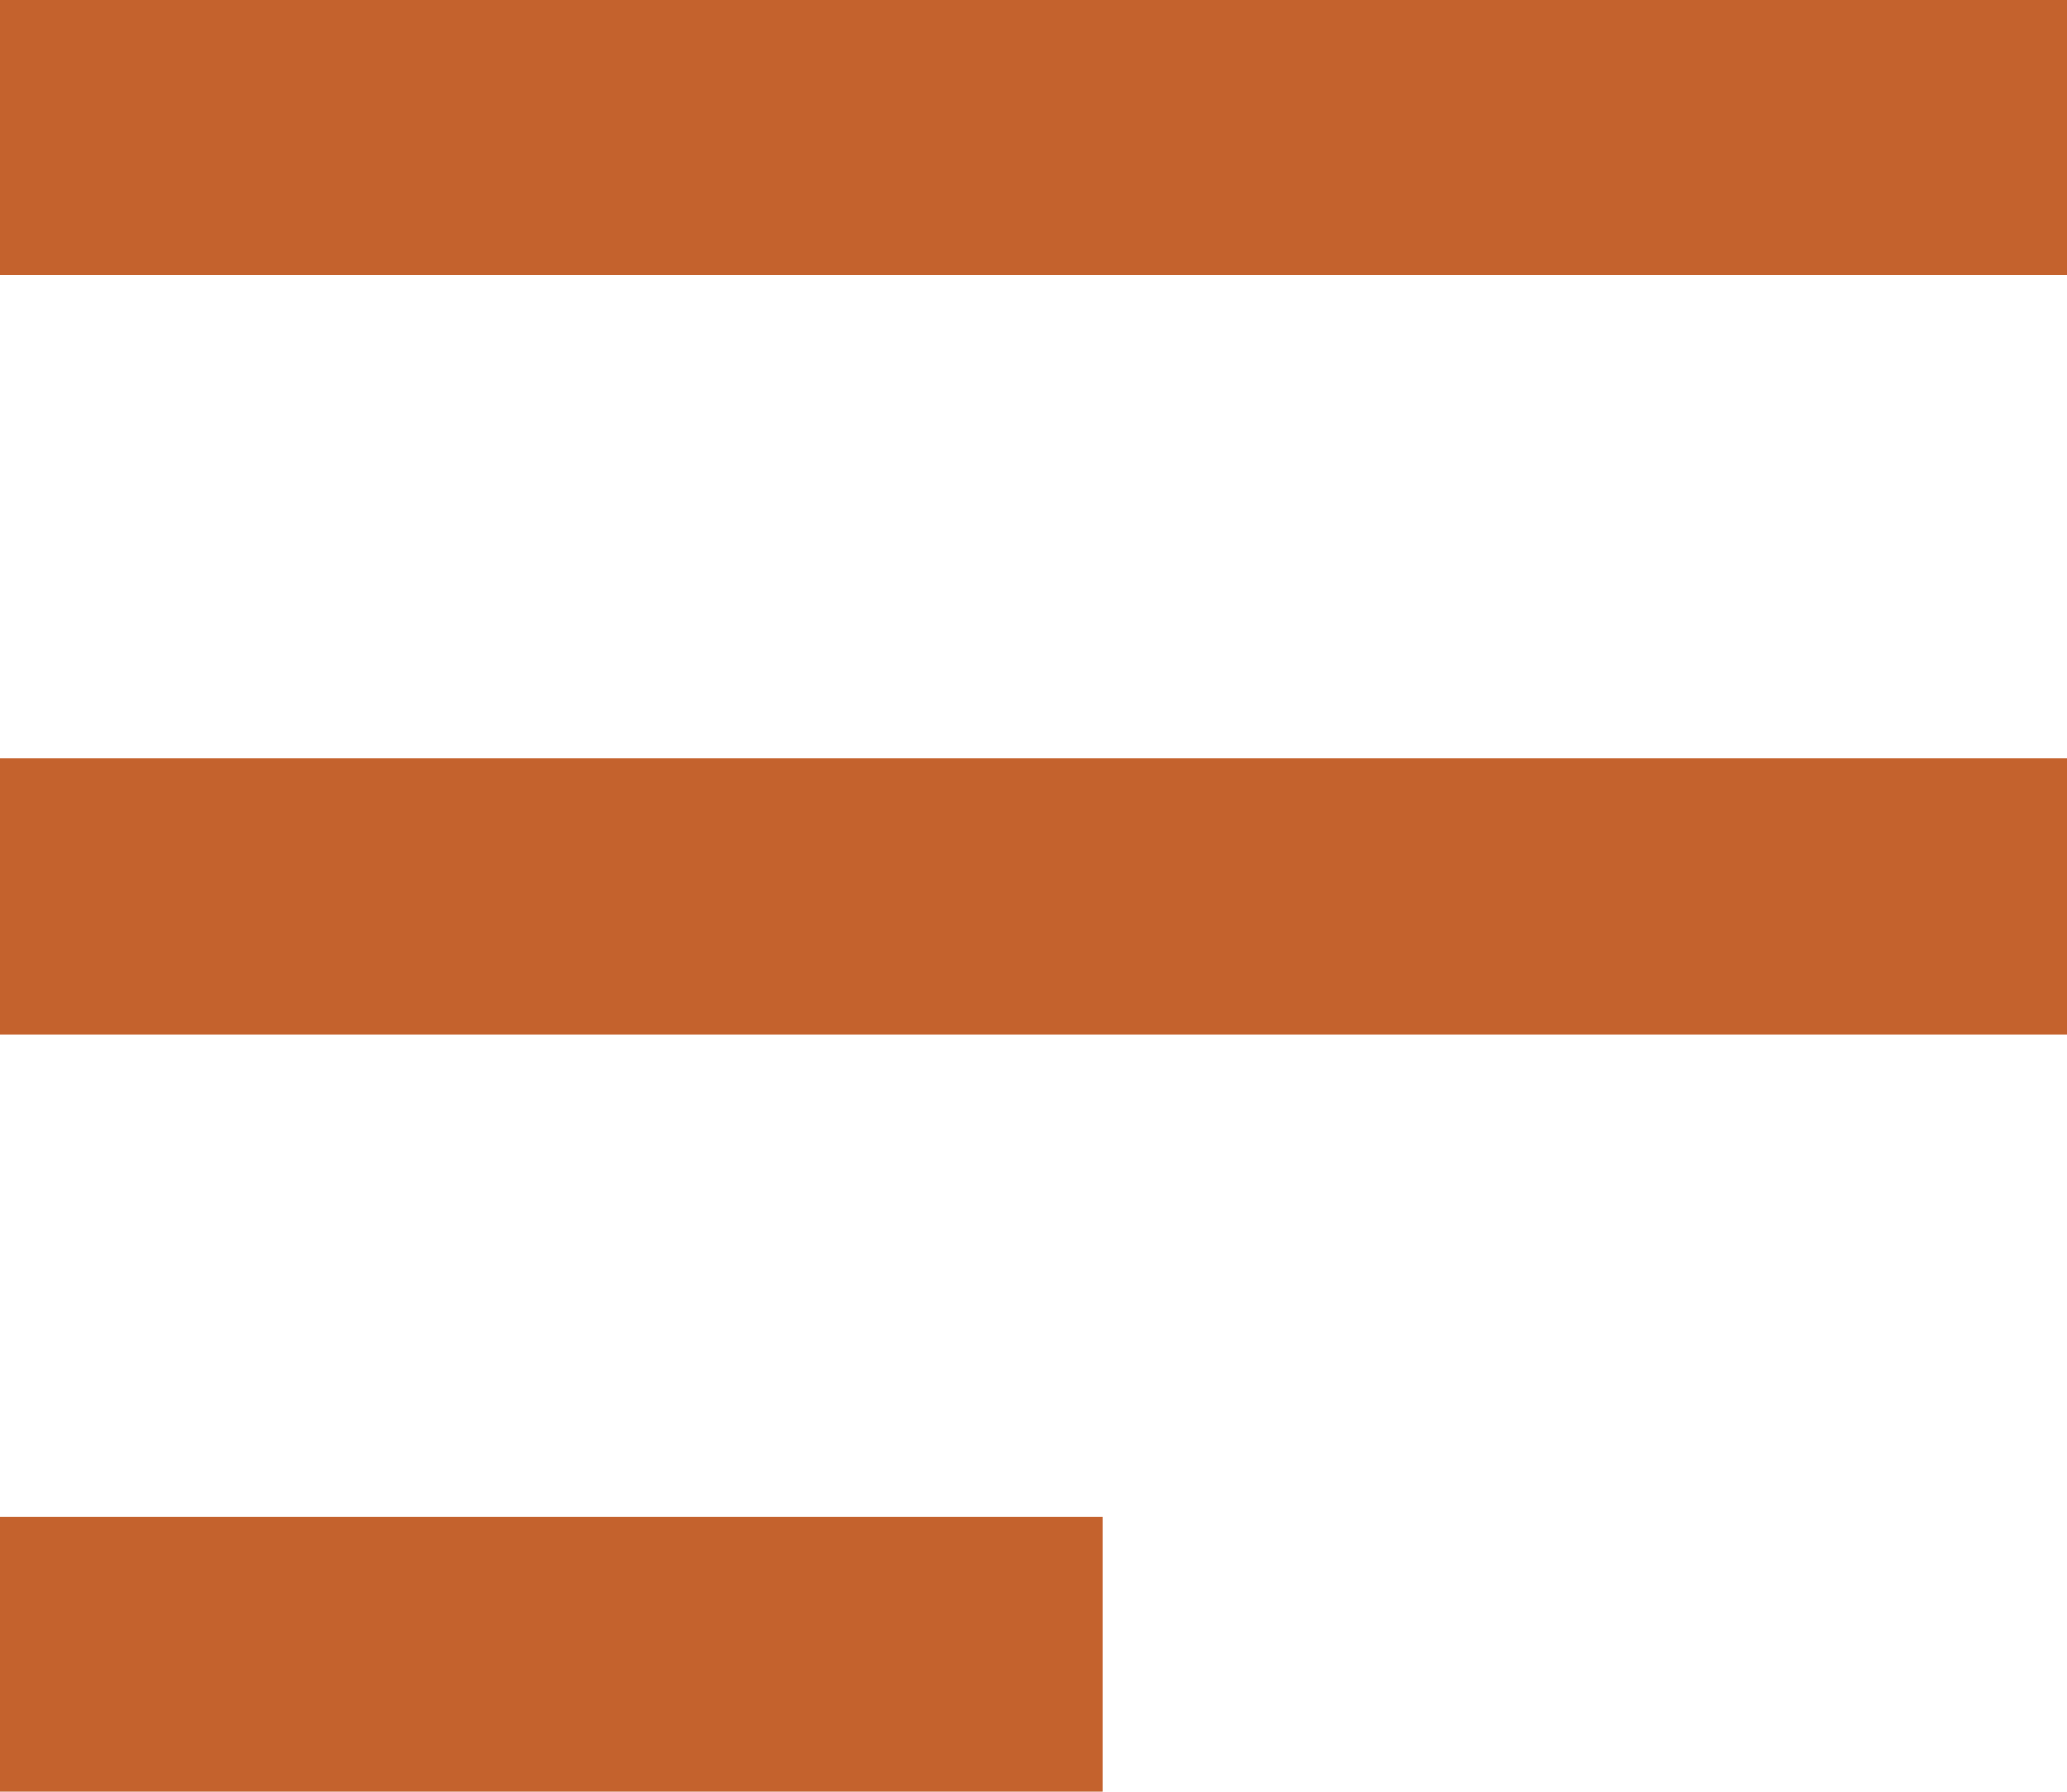 <svg id="Layer_1" data-name="Layer 1" xmlns="http://www.w3.org/2000/svg" viewBox="0 0 20.02 17.35"><title>menu-lines</title><line y1="1.33" x2="20.02" y2="1.33" style="fill:none;stroke:#c4622d;stroke-miterlimit:10;stroke-width:2.669px"/><line y1="8.68" x2="20.02" y2="8.68" style="fill:none;stroke:#c4622d;stroke-miterlimit:10;stroke-width:2.669px"/><line y1="16.02" x2="10.68" y2="16.02" style="fill:none;stroke:#c4622d;stroke-miterlimit:10;stroke-width:2.669px"/></svg>
